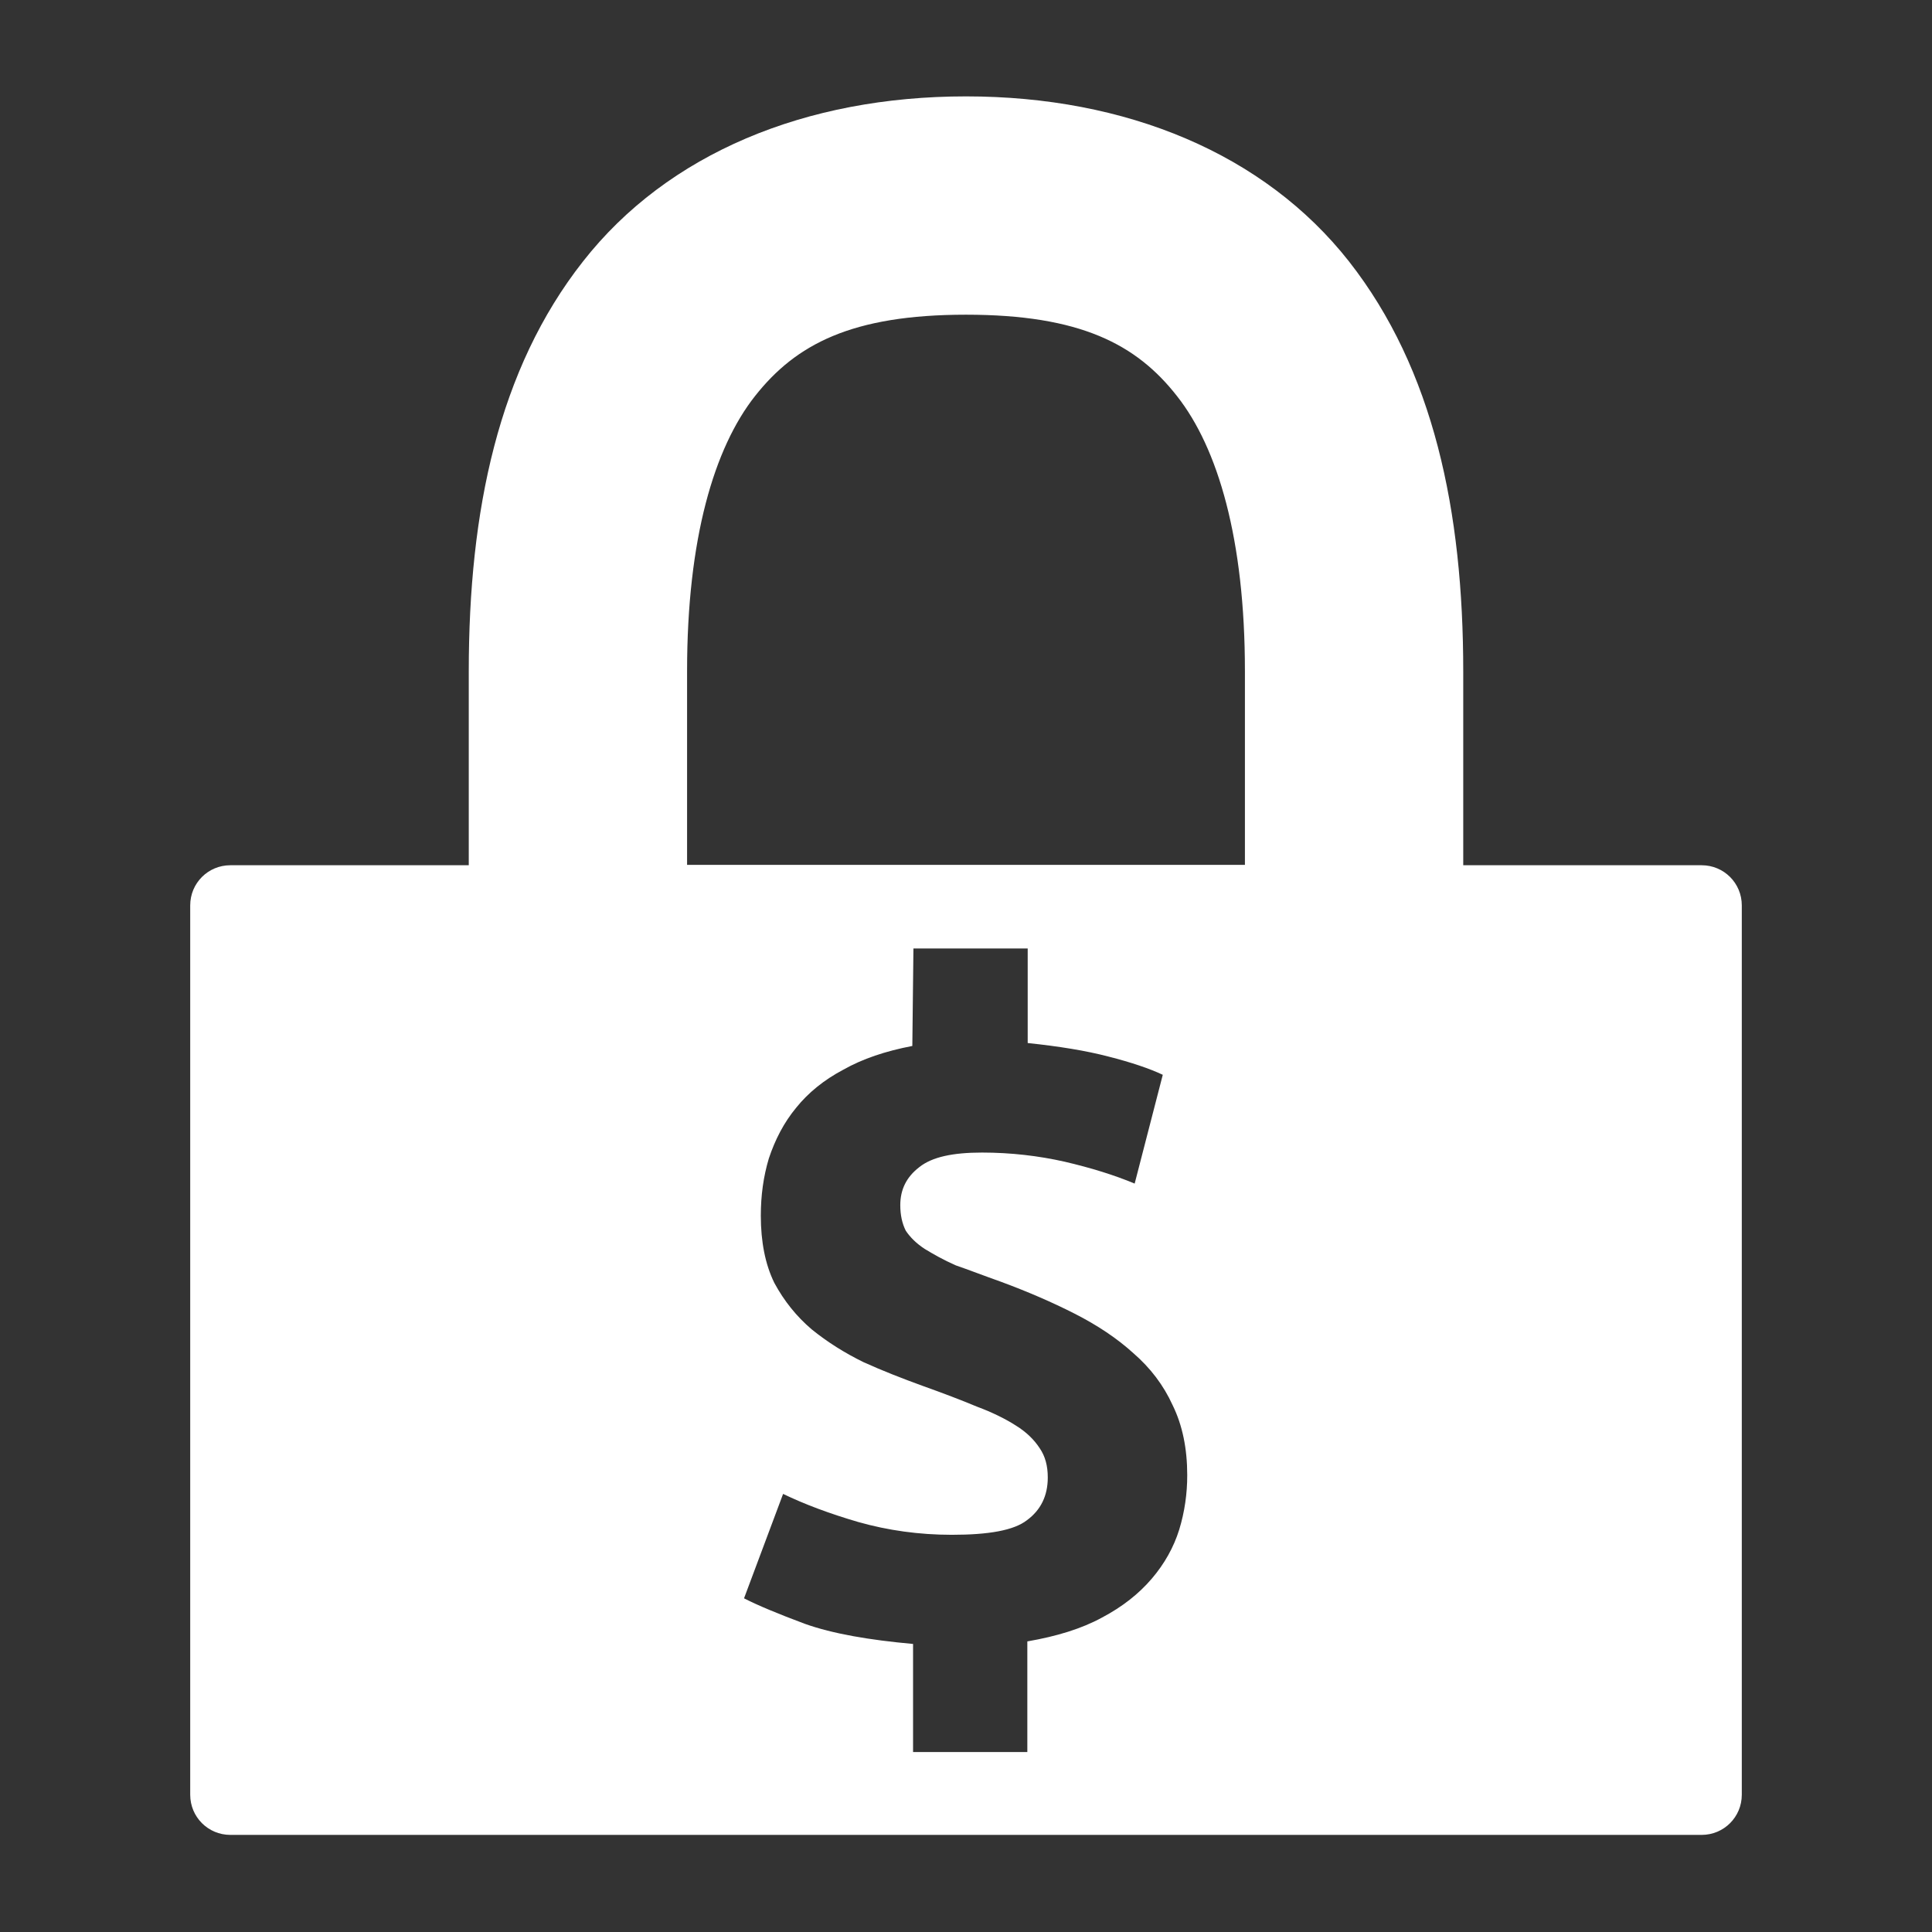 <?xml version="1.0" encoding="UTF-8" standalone="no"?>
<svg xmlns="http://www.w3.org/2000/svg" version="1.1" width="20" height="20" viewBox="0 0 5.292 5.292">
  <rect x="0" y="0" width="5.292" height="5.292" fill="#333333" stroke="none"/>
  <g transform="translate(-26.75,-198.892)">
    <path style="fill:#ffffff;stroke:none;fill-opacity:1" d="m 29.396,199.156 c -0.439,0 -0.817,0.156 -1.049,0.452 -0.232,0.295 -0.313,0.683 -0.313,1.123 v 0.531 h -0.653 c -0.061,0 -0.11,0.049 -0.11,0.11 v 2.436 c 0,0.061 0.049,0.11 0.11,0.11 h 4.03 c 0.061,0 0.11,-0.049 0.11,-0.11 v -2.436 c 0,-0.061 -0.049,-0.11 -0.11,-0.11 h -0.653 v -0.531 c 0,-0.439 -0.081,-0.827 -0.313,-1.123 -0.232,-0.295 -0.61,-0.452 -1.049,-0.452 z m 0,0.598 c 0.313,0 0.467,0.081 0.578,0.223 0.112,0.142 0.186,0.392 0.186,0.753 v 0.531 h -1.528 v -0.531 c 0,-0.362 0.074,-0.611 0.186,-0.753 0.112,-0.142 0.265,-0.223 0.578,-0.223 z m -0.144,1.736 h 0.313 v 0.259 c 0.086,0.009 0.16,0.021 0.221,0.037 0.063,0.016 0.113,0.033 0.149,0.05 l -0.077,0.298 c -0.055,-0.023 -0.119,-0.043 -0.192,-0.06 -0.071,-0.016 -0.147,-0.025 -0.226,-0.025 -0.08,0 -0.137,0.012 -0.172,0.04 -0.035,0.027 -0.052,0.061 -0.052,0.104 0,0.027 0.005,0.05 0.015,0.07 0.012,0.018 0.029,0.035 0.052,0.05 0.023,0.014 0.051,0.03 0.085,0.045 0.035,0.012 0.076,0.028 0.124,0.045 0.073,0.027 0.14,0.056 0.201,0.087 0.063,0.032 0.117,0.068 0.162,0.109 0.046,0.04 0.082,0.087 0.107,0.142 0.027,0.055 0.04,0.119 0.04,0.192 0,0.05 -0.007,0.1 -0.022,0.149 -0.015,0.048 -0.04,0.093 -0.075,0.134 -0.035,0.041 -0.08,0.077 -0.137,0.107 -0.055,0.03 -0.123,0.051 -0.204,0.065 v 0.303 h -0.313 v -0.296 c -0.121,-0.011 -0.22,-0.028 -0.296,-0.055 -0.075,-0.028 -0.13,-0.051 -0.167,-0.07 l 0.107,-0.286 c 0.058,0.028 0.127,0.054 0.206,0.077 0.081,0.023 0.167,0.035 0.256,0.035 0.101,0 0.17,-0.012 0.206,-0.04 0.038,-0.028 0.057,-0.067 0.057,-0.117 0,-0.032 -0.007,-0.058 -0.022,-0.08 -0.015,-0.023 -0.036,-0.044 -0.065,-0.062 -0.028,-0.018 -0.064,-0.036 -0.107,-0.052 -0.043,-0.018 -0.093,-0.037 -0.149,-0.057 -0.055,-0.02 -0.109,-0.041 -0.162,-0.065 -0.051,-0.025 -0.099,-0.055 -0.142,-0.09 -0.041,-0.035 -0.075,-0.077 -0.102,-0.127 -0.025,-0.051 -0.037,-0.113 -0.037,-0.184 0,-0.055 0.007,-0.107 0.022,-0.157 0.017,-0.051 0.041,-0.098 0.075,-0.139 0.033,-0.041 0.076,-0.076 0.129,-0.104 0.053,-0.03 0.116,-0.051 0.189,-0.065 z" />
  </g>
</svg>
